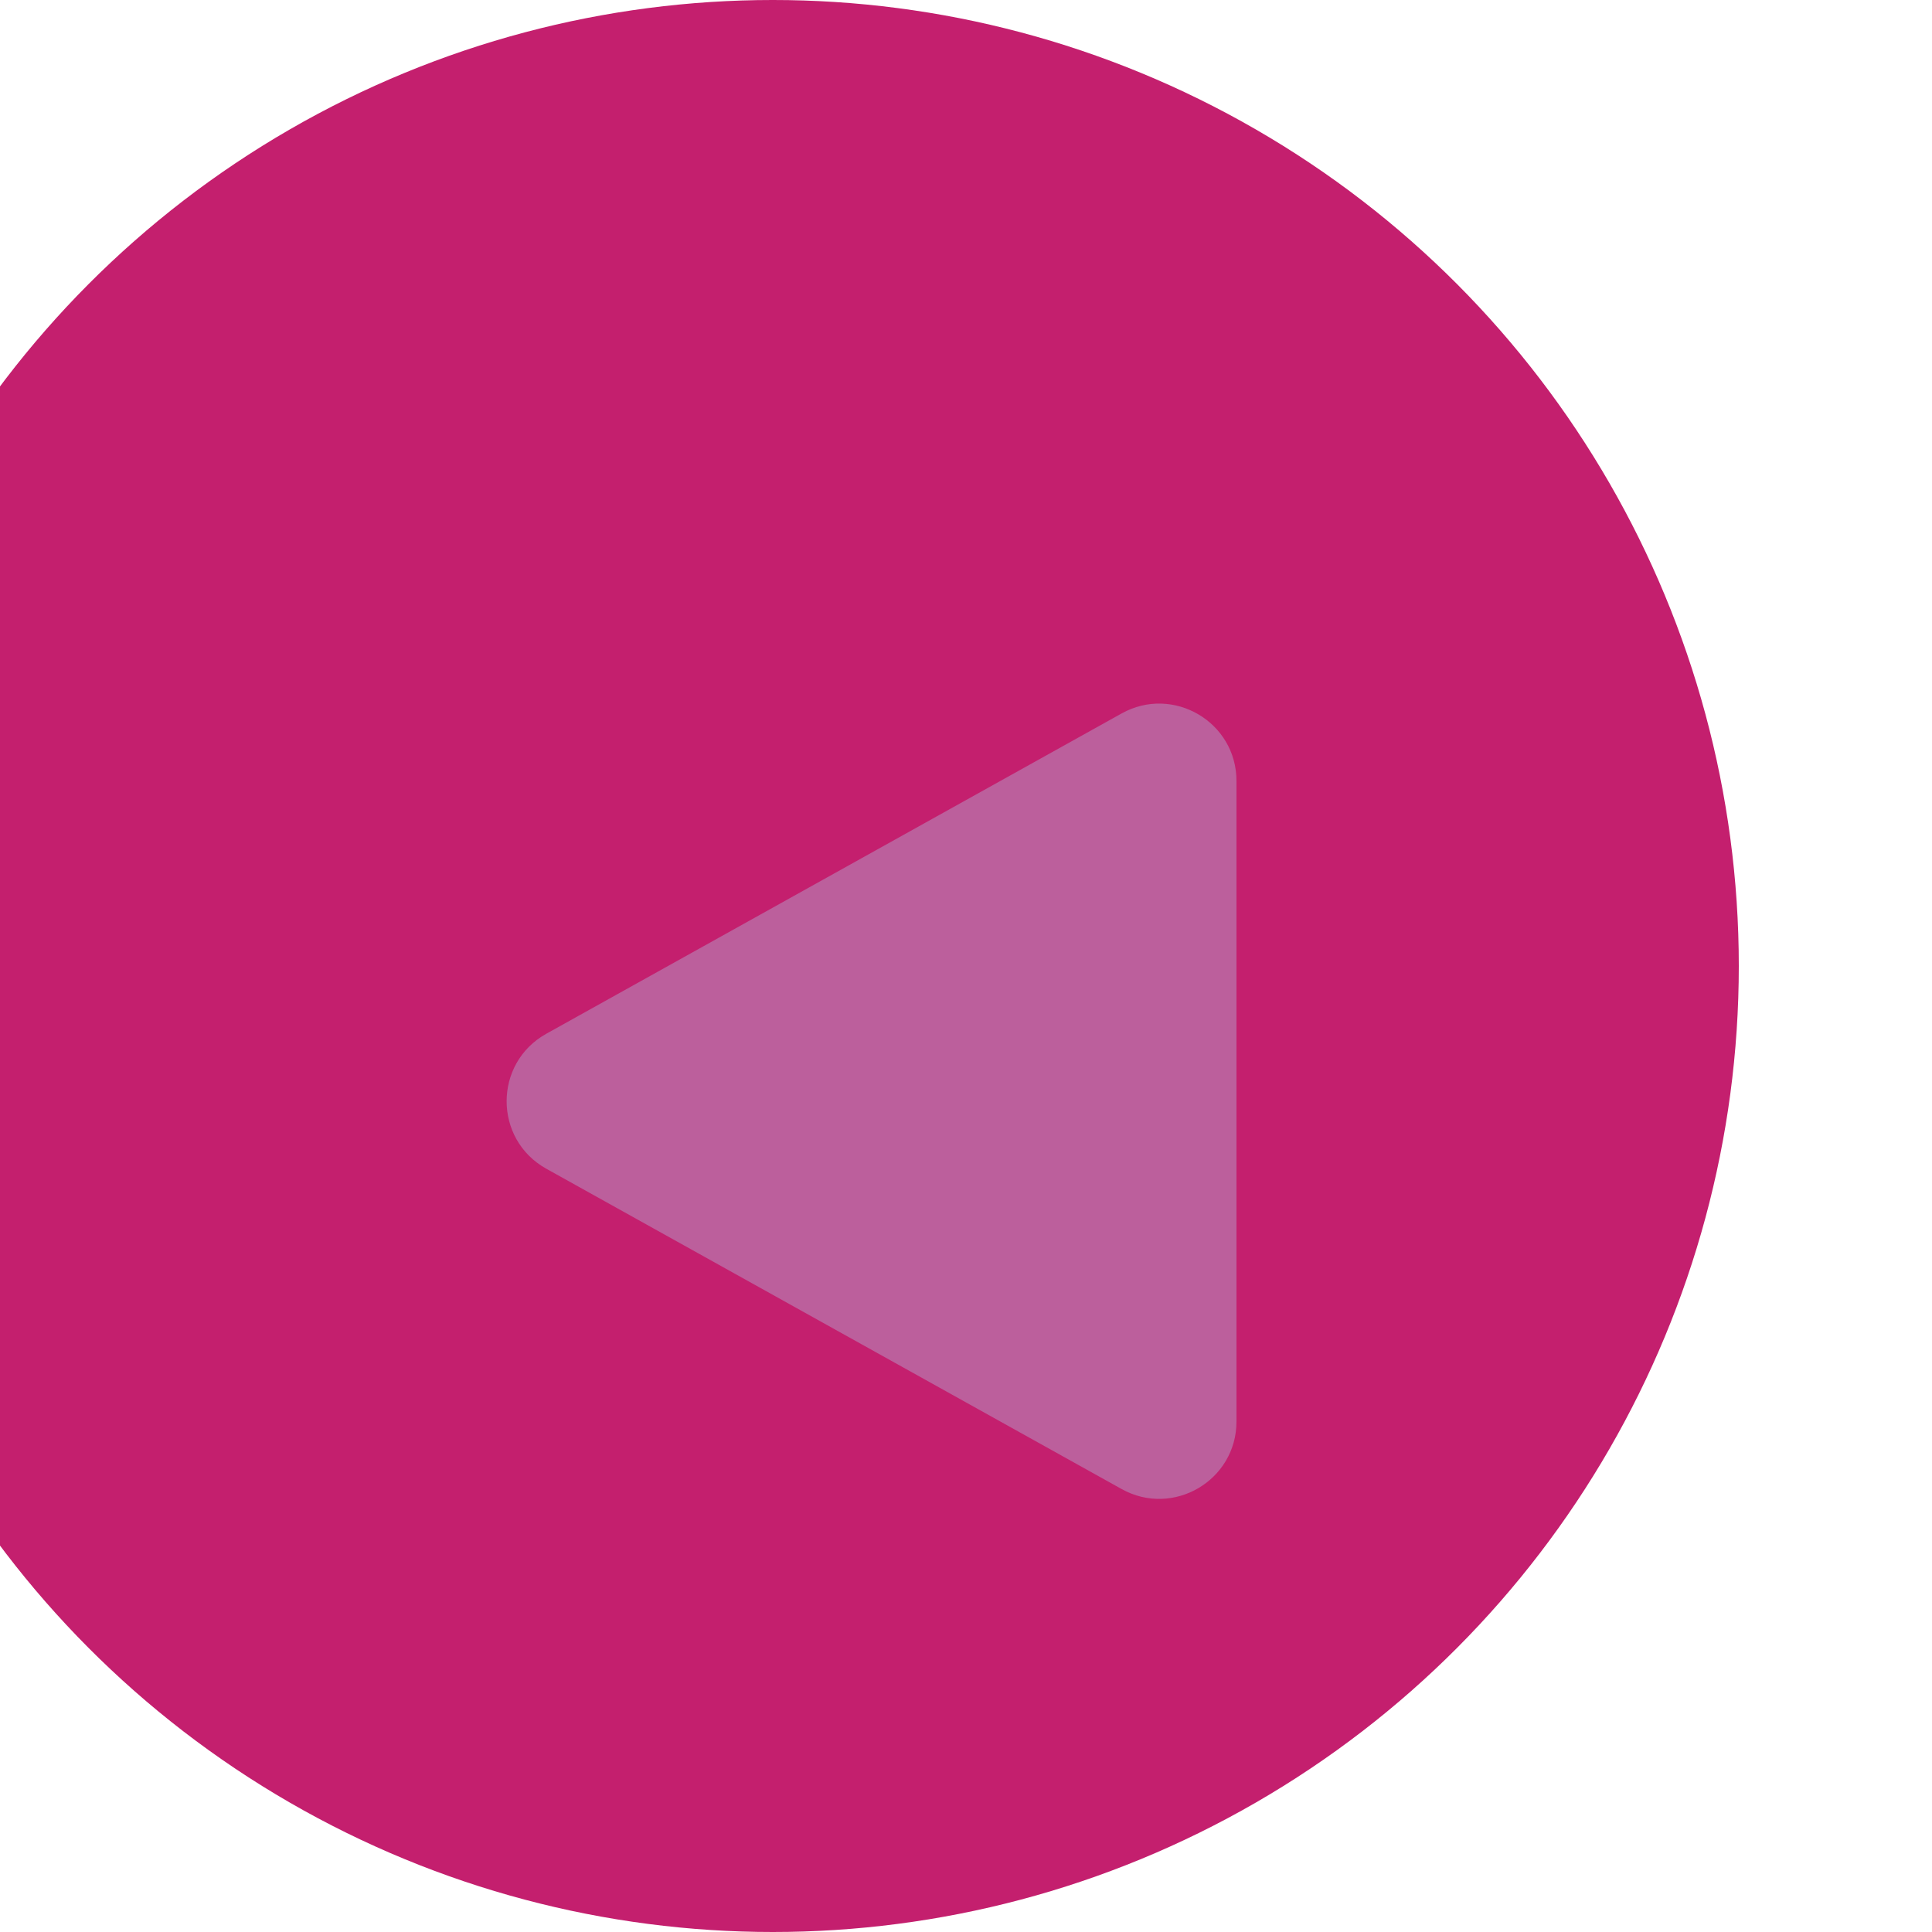 <svg width="50" height="50" viewBox="0 0 50 50" fill="none" xmlns="http://www.w3.org/2000/svg">
	<g filter="url(#filter0_i)">
		<circle cx="25" cy="25" r="25" fill="#C41F6E" />
	</g>
	<g filter="url(#filter1_i)">
		<path d="M14.139 26.247C12.769 25.485 12.769 23.515 14.139 22.753L29.027 14.464C30.36 13.722 32 14.685 32 16.211V32.789C32 34.315 30.36 35.278 29.027 34.536L14.139 26.247Z" fill="#BC5F9C" />
	</g>
	<defs>
		<filter id="filter0_i" x="-4" y="0" width="54" height="50" filterUnits="userSpaceOnUse" color-interpolation-filters="sRGB">
			<feFlood flood-opacity="0" result="BackgroundImageFix" />
			<feBlend mode="normal" in="SourceGraphic" in2="BackgroundImageFix" result="shape" />
			<feColorMatrix in="SourceAlpha" type="matrix" values="0 0 0 0 0 0 0 0 0 0 0 0 0 0 0 0 0 0 127 0" result="hardAlpha" />
			<feOffset dx="-5" />
			<feGaussianBlur stdDeviation="2" />
			<feComposite in2="hardAlpha" operator="arithmetic" k2="-1" k3="1" />
			<feColorMatrix type="matrix" values="0 0 0 0 0 0 0 0 0 0 0 0 0 0 0 0 0 0 0.25 0" />
			<feBlend mode="normal" in2="shape" result="effect1_innerShadow" />
		</filter>
		<filter id="filter1_i" x="13.112" y="14.208" width="18.888" height="24.583" filterUnits="userSpaceOnUse" color-interpolation-filters="sRGB">
			<feFlood flood-opacity="0" result="BackgroundImageFix" />
			<feBlend mode="normal" in="SourceGraphic" in2="BackgroundImageFix" result="shape" />
			<feColorMatrix in="SourceAlpha" type="matrix" values="0 0 0 0 0 0 0 0 0 0 0 0 0 0 0 0 0 0 127 0" result="hardAlpha" />
			<feOffset dy="4" />
			<feGaussianBlur stdDeviation="2" />
			<feComposite in2="hardAlpha" operator="arithmetic" k2="-1" k3="1" />
			<feColorMatrix type="matrix" values="0 0 0 0 0 0 0 0 0 0 0 0 0 0 0 0 0 0 0.25 0" />
			<feBlend mode="normal" in2="shape" result="effect1_innerShadow" />
		</filter>
	</defs>
</svg>
